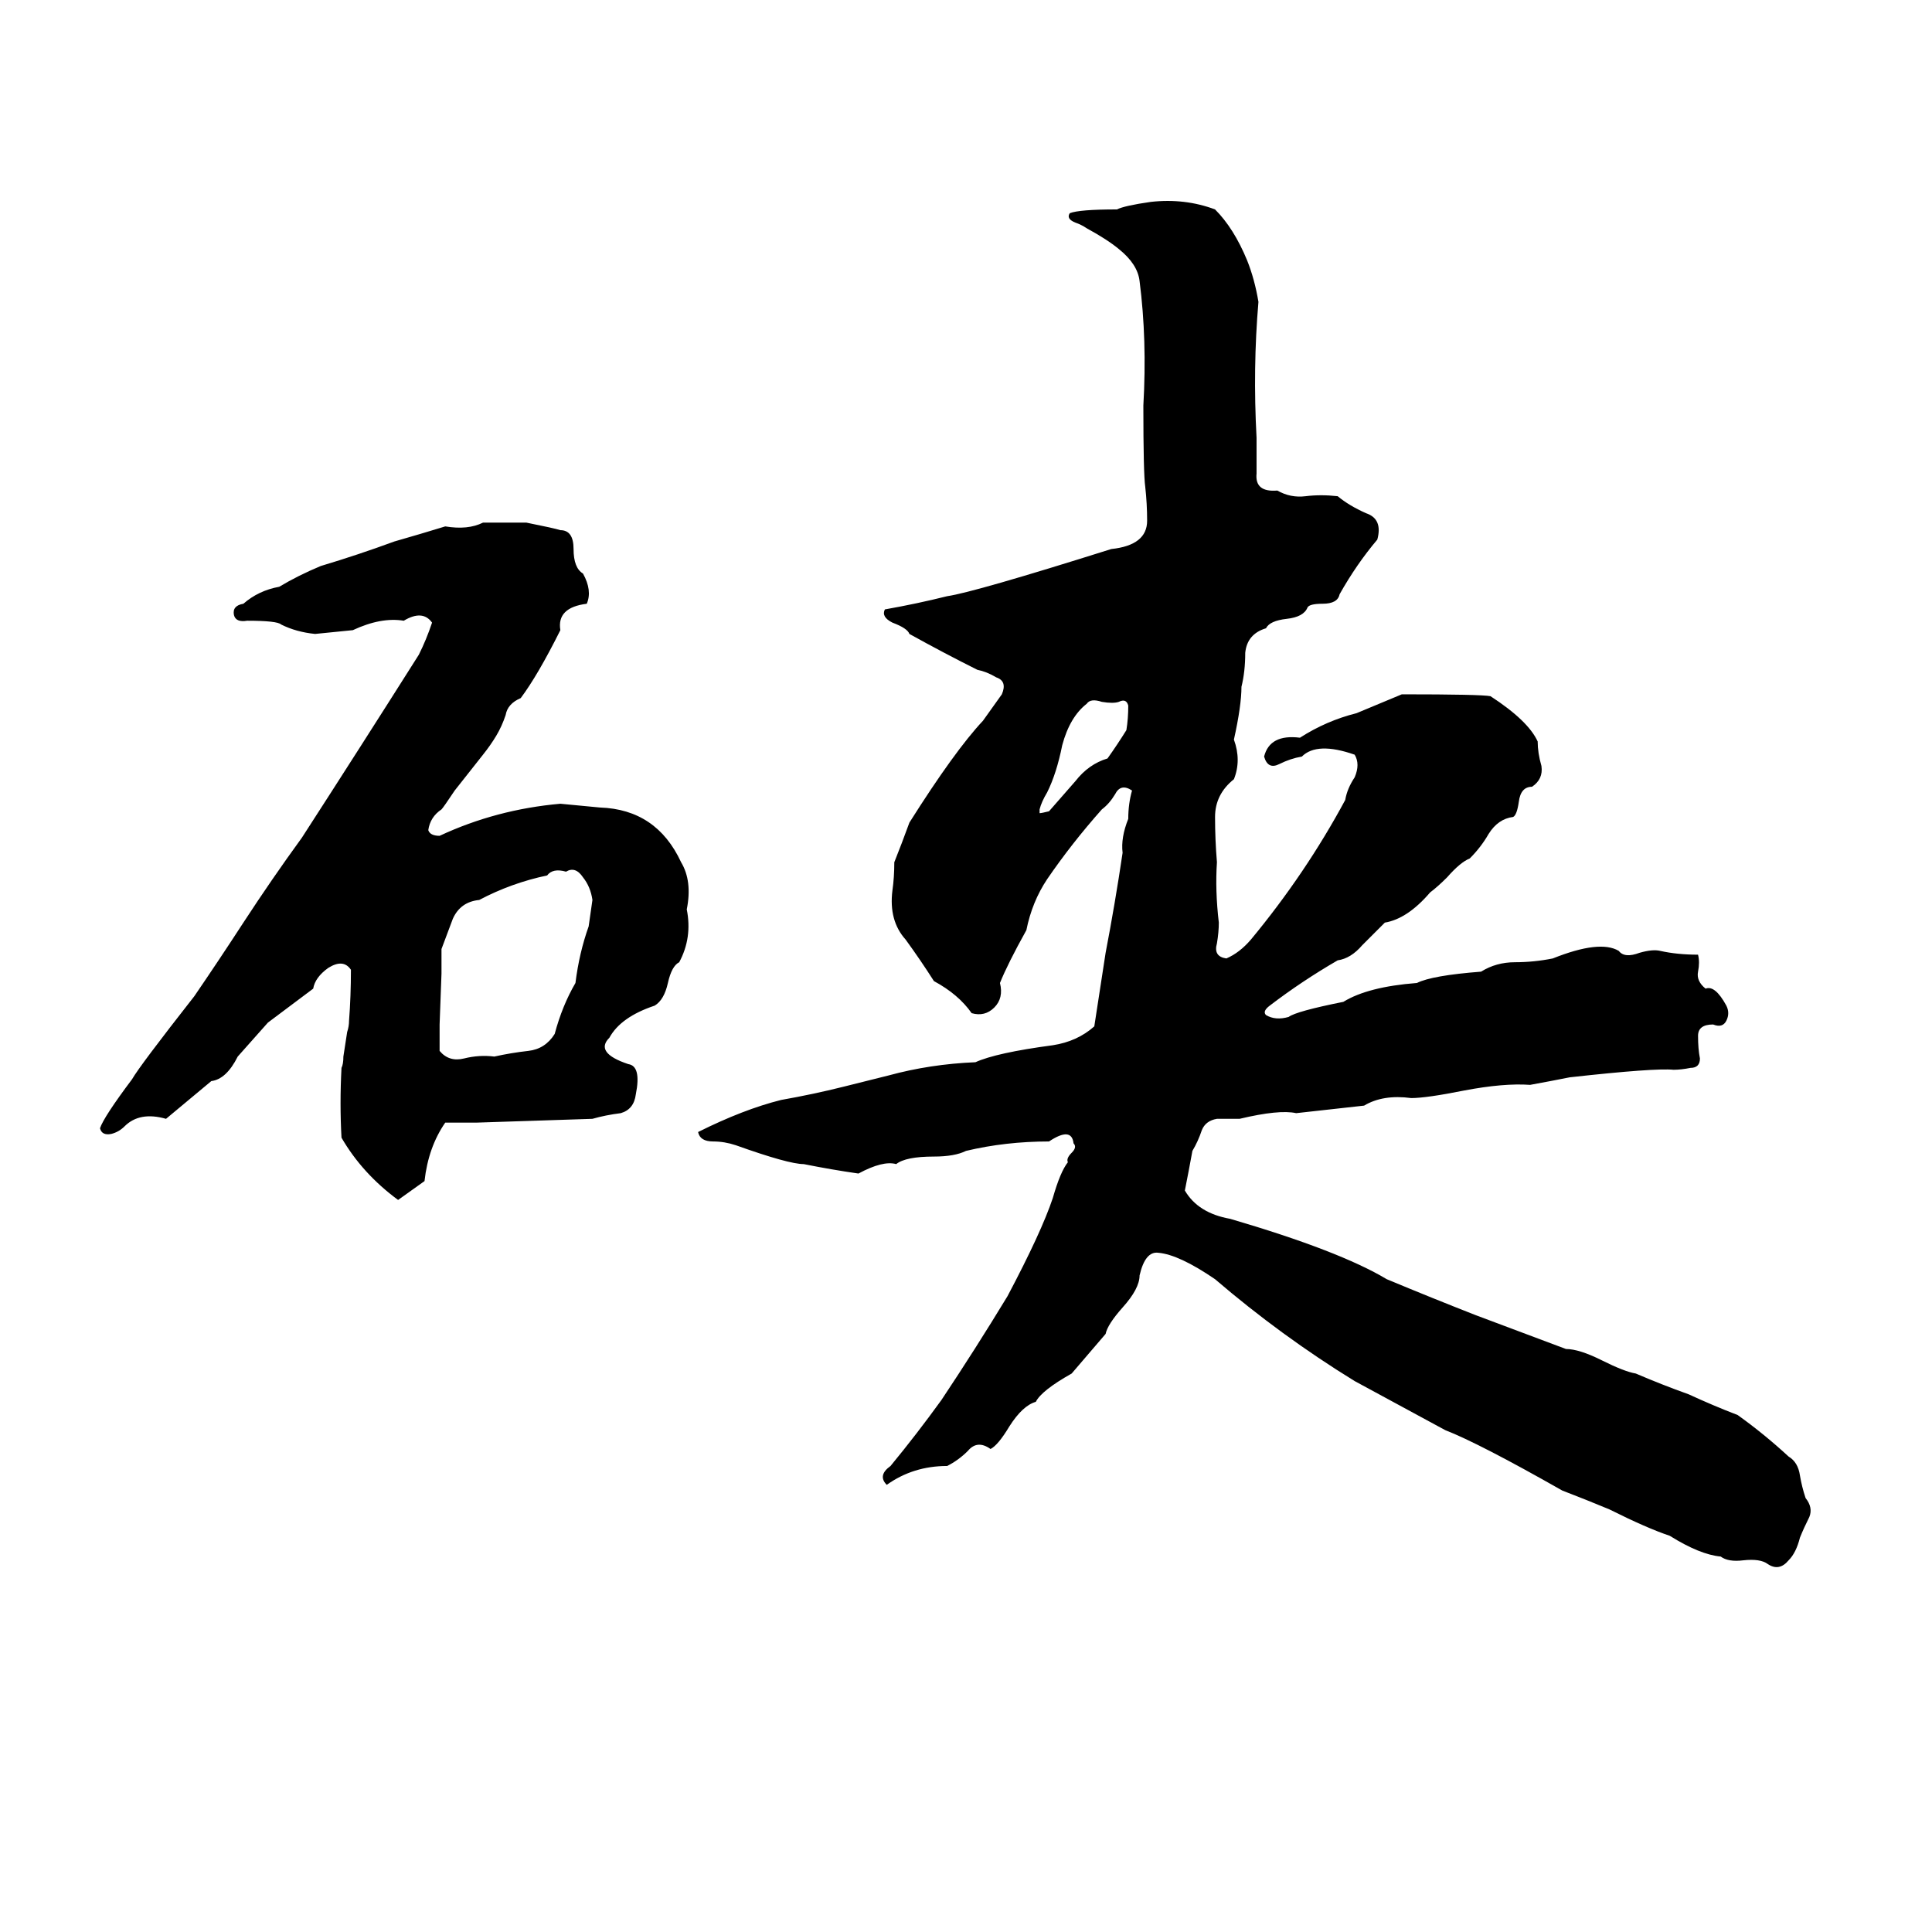 <svg xmlns="http://www.w3.org/2000/svg" viewBox="0 -800 1024 1024">
	<path fill="#000000" d="M610 -693Q628 -695 644 -689Q654 -679 661 -662Q665 -652 667 -640Q664 -605 666 -568Q666 -559 666 -549Q665 -539 677 -540Q684 -536 692 -537Q700 -538 709 -537Q715 -532 724 -528Q733 -525 730 -514Q719 -501 710 -485Q709 -480 701 -480Q694 -480 693 -478Q691 -473 682 -472Q673 -471 671 -467Q661 -464 660 -454Q660 -444 658 -436Q658 -426 654 -408Q658 -397 654 -387Q644 -379 644 -367Q644 -355 645 -343Q644 -328 646 -311Q646 -306 645 -300Q643 -293 650 -292Q657 -295 663 -302Q692 -337 713 -376Q714 -382 718 -388Q721 -395 718 -400Q698 -407 690 -399Q684 -398 678 -395Q672 -392 670 -399Q673 -411 689 -409Q703 -418 719 -422Q731 -427 743 -432Q785 -432 790 -431Q810 -418 815 -407Q815 -401 817 -394Q818 -387 812 -383Q806 -383 805 -375Q804 -368 802 -367Q794 -366 789 -358Q785 -351 779 -345Q774 -343 767 -335Q762 -330 758 -327Q746 -313 734 -311Q728 -305 722 -299Q716 -292 709 -291Q690 -280 673 -267Q669 -264 671 -262Q676 -259 683 -261Q687 -264 712 -269Q725 -277 751 -279Q759 -283 785 -285Q793 -290 803 -290Q813 -290 823 -292Q848 -302 858 -296Q861 -292 869 -295Q876 -297 880 -296Q889 -294 900 -294Q901 -290 900 -285Q899 -280 904 -276Q909 -278 915 -267Q917 -263 915 -259Q913 -255 908 -257Q900 -257 900 -251Q900 -244 901 -239Q901 -234 896 -234Q891 -233 887 -233Q877 -234 832 -229Q822 -227 811 -225Q797 -226 776 -222Q756 -218 748 -218Q733 -220 723 -214Q705 -212 687 -210Q678 -212 657 -207Q651 -207 645 -207Q639 -206 637 -201Q635 -195 632 -190Q630 -179 628 -169Q635 -157 652 -154Q710 -137 735 -122Q759 -112 782 -103Q806 -94 830 -85Q837 -85 849 -79Q861 -73 867 -72Q881 -66 895 -61Q908 -55 921 -50Q935 -40 948 -28Q953 -25 954 -18Q955 -12 957 -6Q961 -1 959 4Q956 10 954 15Q952 23 948 27Q943 33 937 29Q933 26 924 27Q916 28 912 25Q901 24 885 14Q873 10 853 0Q841 -5 828 -10Q784 -35 766 -42L718 -68Q679 -92 644 -122Q625 -135 614 -136Q607 -137 604 -124Q604 -117 595 -107Q587 -98 586 -93L568 -72Q552 -63 549 -57Q542 -55 535 -44Q529 -34 525 -32Q518 -37 513 -31Q508 -26 502 -23Q484 -23 470 -13Q465 -18 472 -23Q486 -40 499 -58Q517 -85 534 -113Q552 -147 558 -165Q562 -179 566 -184Q565 -186 568 -189Q571 -192 569 -194Q568 -203 556 -195Q533 -195 512 -190Q506 -187 495 -187Q480 -187 475 -183Q468 -185 455 -178Q441 -180 426 -183Q418 -183 390 -193Q384 -195 378 -195Q371 -195 370 -200Q394 -212 414 -217Q431 -220 447 -224Q459 -227 471 -230Q493 -236 517 -237Q528 -242 558 -246Q571 -248 580 -256L586 -295Q591 -321 595 -348Q594 -356 598 -366Q598 -374 600 -381Q594 -385 591 -379Q588 -374 584 -371Q568 -353 555 -334Q547 -322 544 -307Q534 -289 530 -279Q532 -271 527 -266Q522 -261 515 -263Q508 -273 495 -280Q488 -291 480 -302Q471 -312 473 -328Q474 -335 474 -343Q478 -353 482 -364Q506 -402 521 -418Q526 -425 531 -432Q534 -439 528 -441Q523 -444 518 -445Q500 -454 482 -464Q481 -467 473 -470Q467 -473 469 -477Q486 -480 502 -484Q516 -486 589 -509Q608 -511 608 -524Q608 -533 607 -542Q606 -549 606 -585Q608 -620 604 -651Q603 -660 593 -668Q587 -673 576 -679Q573 -681 570 -682Q565 -684 567 -687Q572 -689 592 -689Q596 -691 610 -693ZM256 -523Q268 -523 279 -523Q294 -520 297 -519Q304 -519 304 -509Q304 -499 309 -496Q314 -487 311 -480Q295 -478 297 -466Q285 -442 276 -430Q269 -427 268 -421Q266 -415 263 -410Q260 -405 256 -400L241 -381Q235 -372 234 -371Q228 -367 227 -360Q228 -357 233 -357Q263 -371 297 -374Q308 -373 318 -372Q348 -371 361 -343Q367 -333 364 -318Q367 -303 360 -290Q356 -288 354 -279Q352 -270 347 -267Q329 -261 323 -250Q315 -242 333 -236Q340 -235 337 -220Q336 -212 329 -210Q321 -209 314 -207Q284 -206 253 -205Q245 -205 236 -205Q227 -192 225 -174Q218 -169 211 -164Q192 -178 181 -197Q180 -215 181 -234Q182 -236 182 -240L184 -253Q185 -256 185 -259Q186 -272 186 -286Q182 -292 174 -287Q167 -282 166 -276Q154 -267 142 -258Q134 -249 126 -240Q120 -228 112 -227Q100 -217 88 -207Q74 -211 66 -203Q63 -200 59 -199Q54 -198 53 -202Q55 -208 70 -228Q74 -235 103 -272Q116 -291 129 -311Q144 -334 160 -356Q191 -404 222 -453Q226 -461 229 -470Q224 -477 214 -471Q202 -473 187 -466Q177 -465 167 -464Q157 -465 149 -469Q147 -471 131 -471Q125 -470 124 -474Q123 -479 129 -480Q137 -487 148 -489Q158 -495 170 -500Q190 -506 209 -513Q223 -517 236 -521Q248 -519 256 -523ZM593 -428Q590 -427 584 -428Q578 -430 576 -427Q567 -420 563 -405Q560 -390 555 -380Q552 -375 551 -371Q551 -370 551 -369Q552 -369 556 -370Q563 -378 570 -386Q577 -395 587 -398Q592 -405 597 -413Q598 -419 598 -426Q597 -430 593 -428ZM300 -338Q293 -340 290 -336Q271 -332 254 -323Q244 -322 240 -313Q237 -305 234 -297Q234 -290 234 -284L233 -257Q233 -250 233 -243Q238 -237 246 -239Q254 -241 262 -240Q271 -242 280 -243Q289 -244 294 -252Q298 -267 305 -279Q307 -295 312 -309Q313 -316 314 -323Q313 -330 309 -335Q305 -341 300 -338Z"/>
</svg>